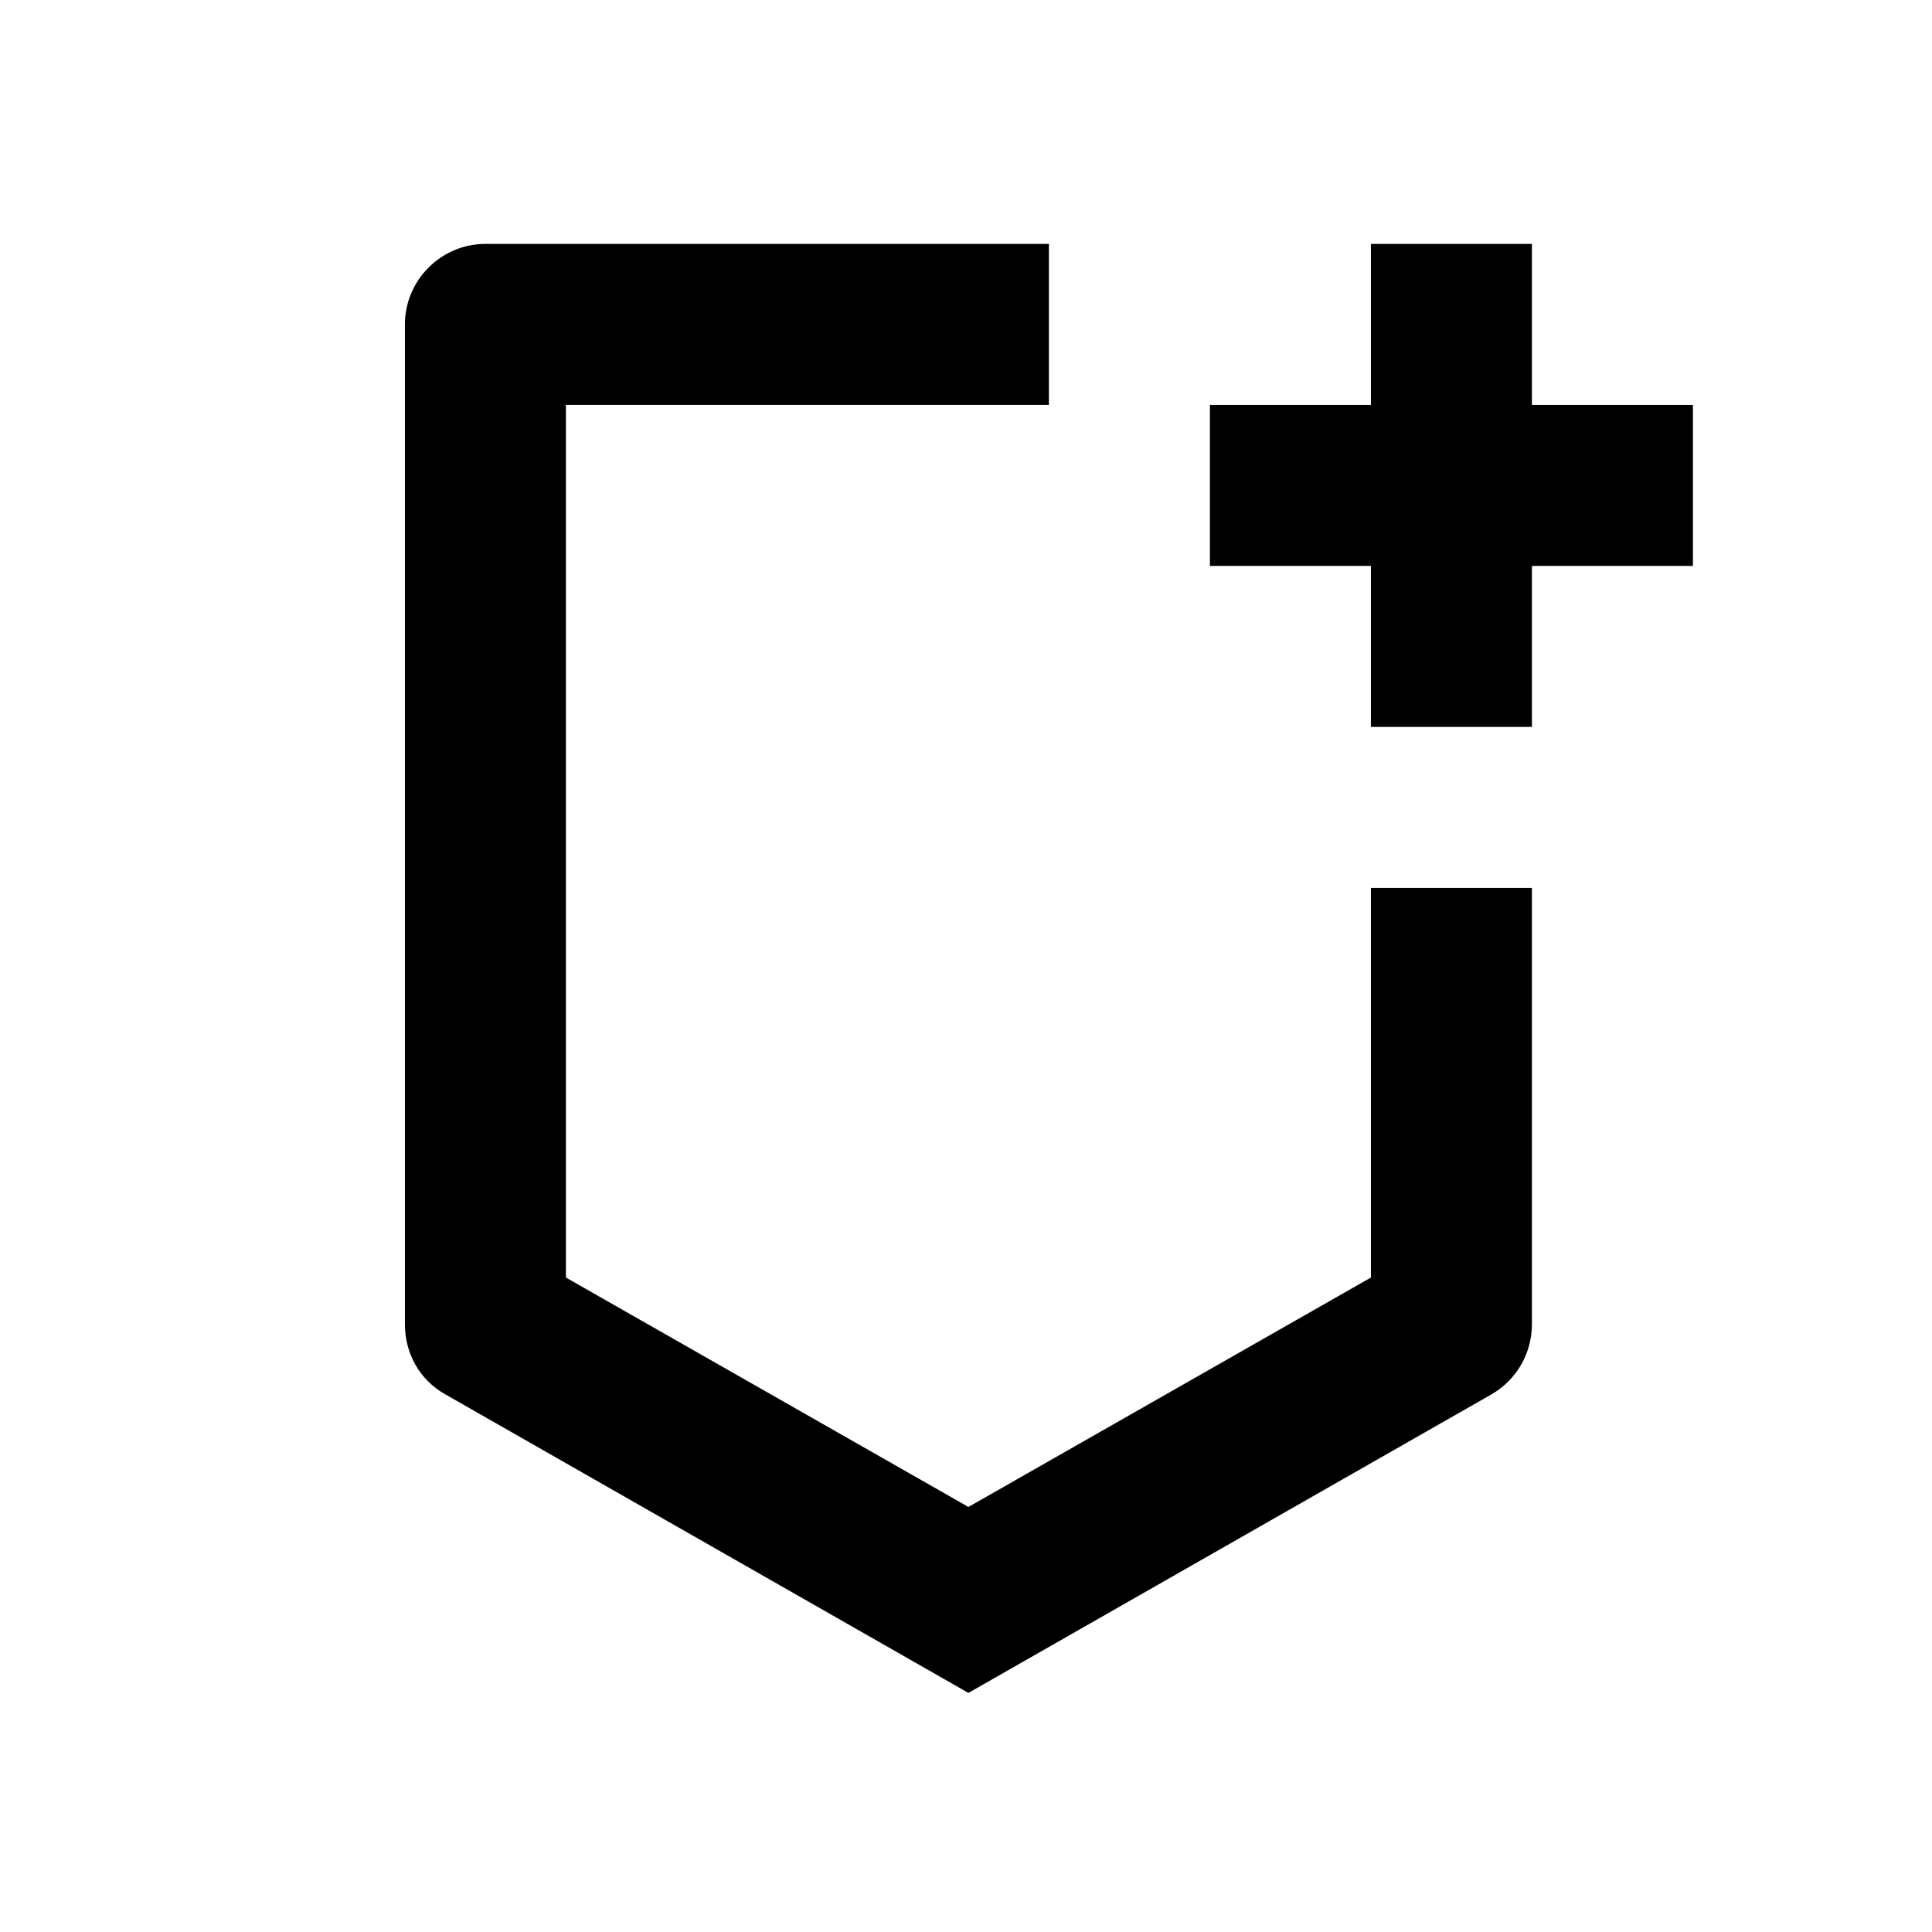 <svg xmlns="http://www.w3.org/2000/svg" viewBox="0 0 24 24">
  <g>
    <polygon points="19.03 5.03 19.03 3.03 17.03 3.03 17.03 5.03 15.03 5.03 15.03 7.03 17.03 7.03 17.03 9.03 19.03 9.03 19.03 7.03 21.03 7.03 21.03 5.03 19.03 5.03" />
    <path d="M17.03,15.87l-5,2.85-5-2.85V5.03h6V3.03H6.03c-.55,0-1,.45-1,1v12.42c0,.36,.18,.69,.5,.87l6.5,3.71,6.5-3.71c.31-.18,.5-.51,.5-.87v-5.42h-2v4.84Z" />
  </g>
</svg>
